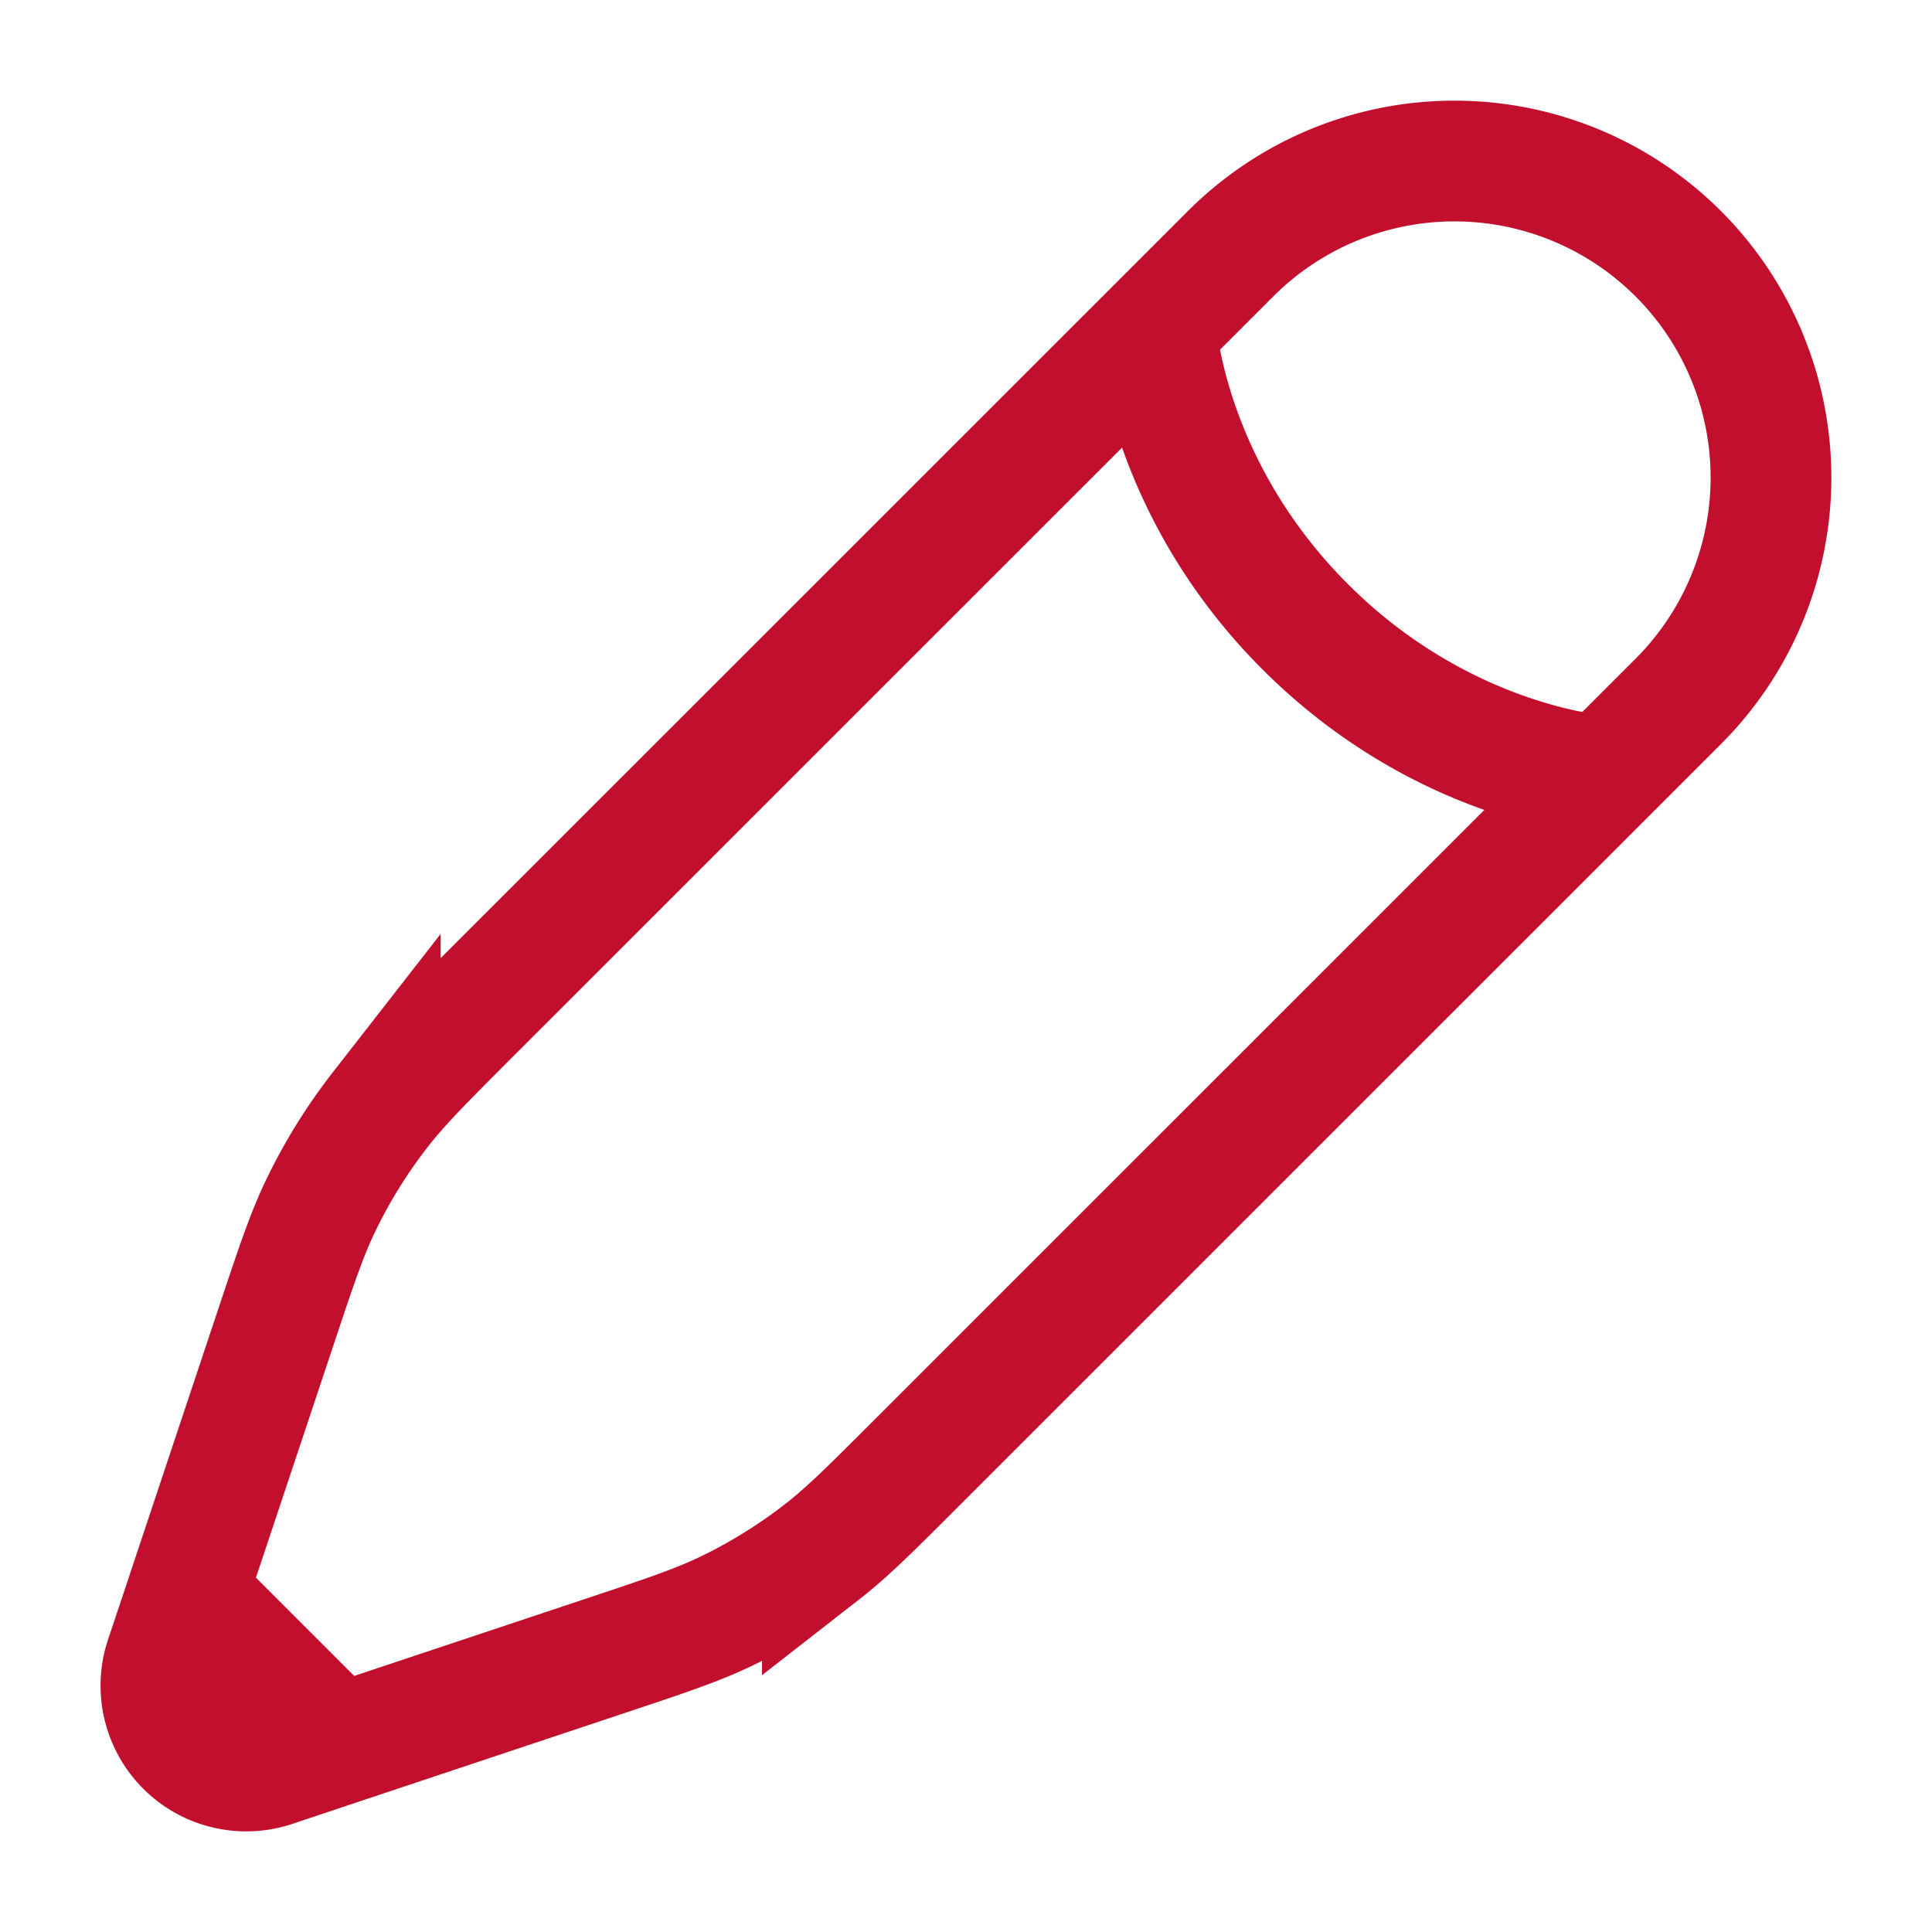 <svg xmlns="http://www.w3.org/2000/svg" viewBox="0 0 24 24"><path fill="none" stroke="#c30f2e" stroke-width="1.5" d="m14.36 4.079l.927-.927a3.932 3.932 0 0 1 5.561 5.561l-.927.927m-5.56-5.561s.115 1.97 1.853 3.707C17.952 9.524 19.92 9.64 19.92 9.64m-5.56-5.561l-8.522 8.52c-.577.578-.866.867-1.114 1.185a6.6 6.6 0 0 0-.749 1.211c-.173.364-.302.752-.56 1.526l-1.094 3.281m17.6-10.162L11.4 18.16c-.577.577-.866.866-1.184 1.114a6.6 6.6 0 0 1-1.211.749c-.364.173-.751.302-1.526.56l-3.281 1.094m0 0l-.802.268a1.06 1.06 0 0 1-1.342-1.342l.268-.802m1.876 1.876l-1.876-1.876"/></svg>
